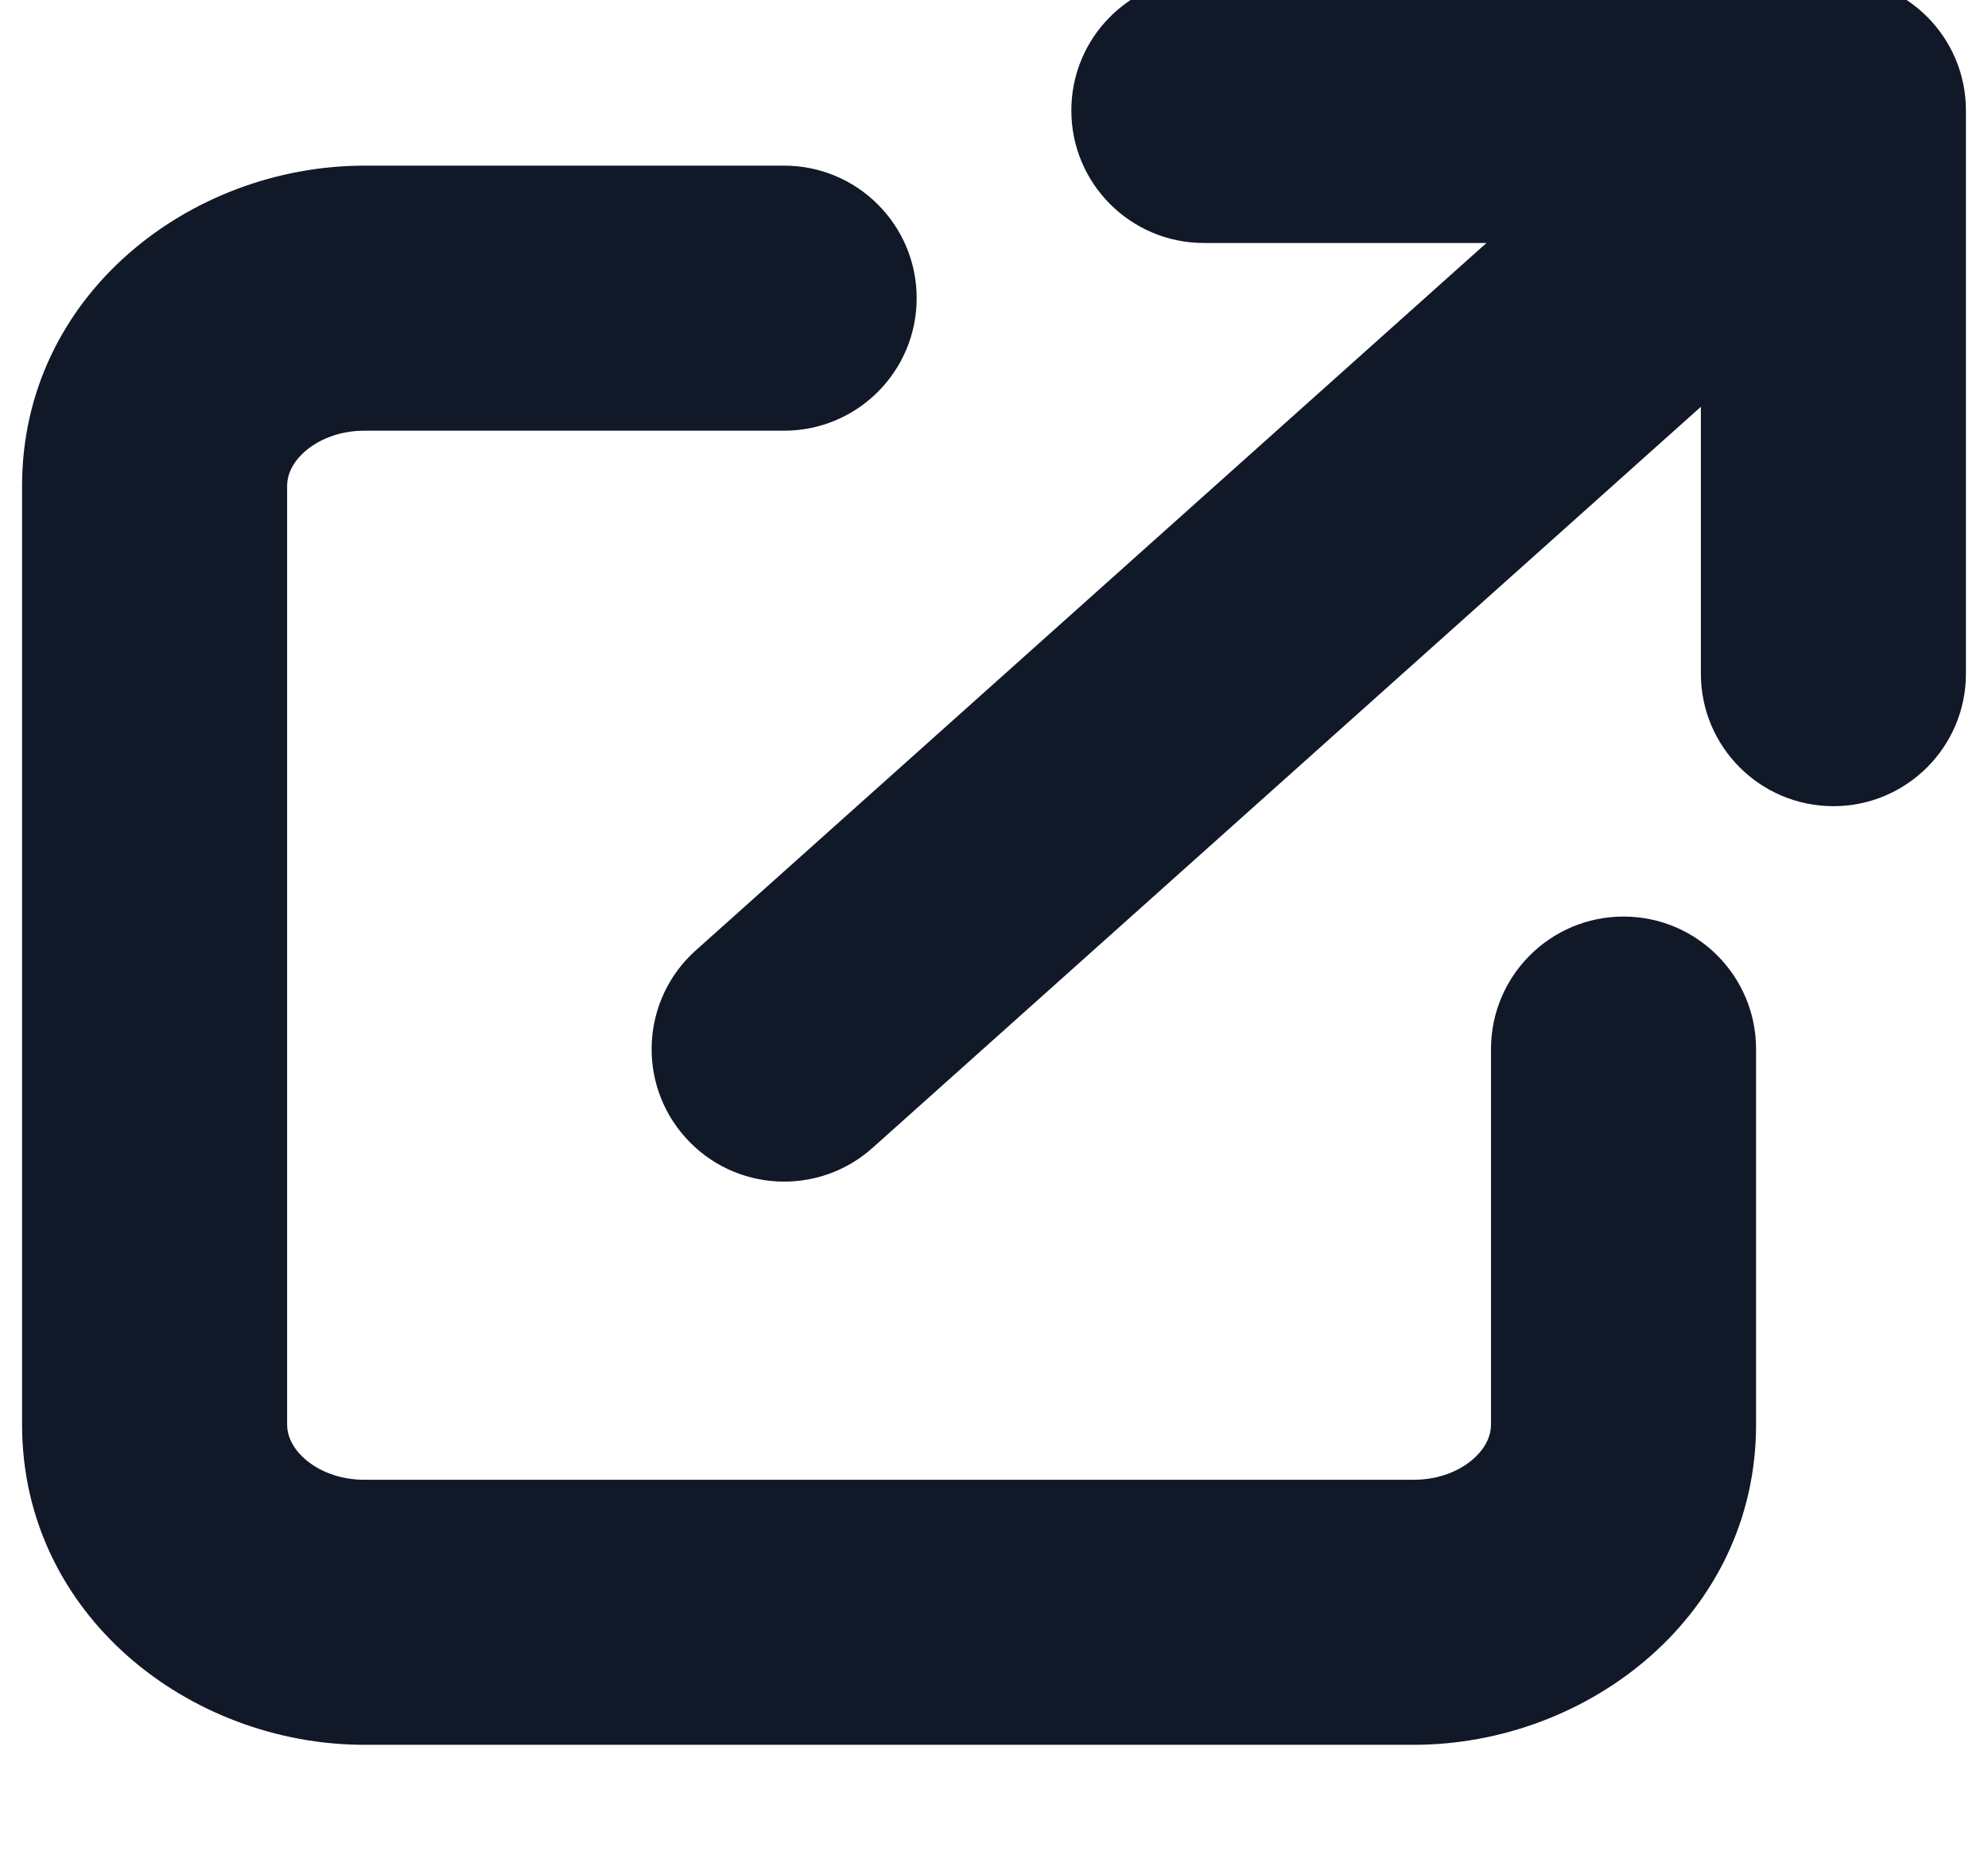 <svg width="30" height="28" viewBox="0 0 30 28" fill="none" xmlns="http://www.w3.org/2000/svg" xmlns:xlink="http://www.w3.org/1999/xlink">
<path d="M11.833,6.5C12.938,6.5 13.833,5.605 13.833,4.5C13.833,3.395 12.938,2.5 11.833,2.5L11.833,6.5ZM26.5,15.833C26.5,14.729 25.605,13.833 24.5,13.833C23.395,13.833 22.5,14.729 22.5,15.833L26.5,15.833ZM18.167,-0.333C17.062,-0.333 16.167,0.562 16.167,1.667C16.167,2.771 17.062,3.667 18.167,3.667L18.167,-0.333ZM27.667,1.667L29.667,1.667C29.667,0.562 28.771,-0.333 27.667,-0.333L27.667,1.667ZM25.667,10.167C25.667,11.271 26.562,12.167 27.667,12.167C28.771,12.167 29.667,11.271 29.667,10.167L25.667,10.167ZM10.5,14.343C9.677,15.079 9.606,16.344 10.343,17.167C11.079,17.99 12.344,18.06 13.167,17.324L10.5,14.343ZM21.333,22.333L5.5,22.333L5.5,26.333L21.333,26.333L21.333,22.333ZM4.333,21.5L4.333,7.333L0.333,7.333L0.333,21.5L4.333,21.5ZM5.5,6.5L11.833,6.5L11.833,2.5L5.5,2.5L5.5,6.5ZM22.5,15.833L22.5,21.5L26.5,21.5L26.5,15.833L22.5,15.833ZM5.5,22.333C5.109,22.333 4.794,22.192 4.594,22.013C4.398,21.837 4.333,21.653 4.333,21.5L0.333,21.5C0.333,24.373 2.862,26.333 5.5,26.333L5.5,22.333ZM21.333,26.333C23.972,26.333 26.5,24.373 26.5,21.5L22.5,21.5C22.5,21.653 22.435,21.837 22.239,22.013C22.039,22.192 21.725,22.333 21.333,22.333L21.333,26.333ZM4.333,7.333C4.333,7.18 4.398,6.996 4.594,6.82C4.794,6.642 5.109,6.5 5.5,6.5L5.5,2.5C2.862,2.5 0.333,4.461 0.333,7.333L4.333,7.333ZM18.167,3.667L27.667,3.667L27.667,-0.333L18.167,-0.333L18.167,3.667ZM25.667,1.667L25.667,10.167L29.667,10.167L29.667,1.667L25.667,1.667ZM26.333,0.176L10.5,14.343L13.167,17.324L29,3.157L26.333,0.176Z" fill="#111827"/>
</svg>
